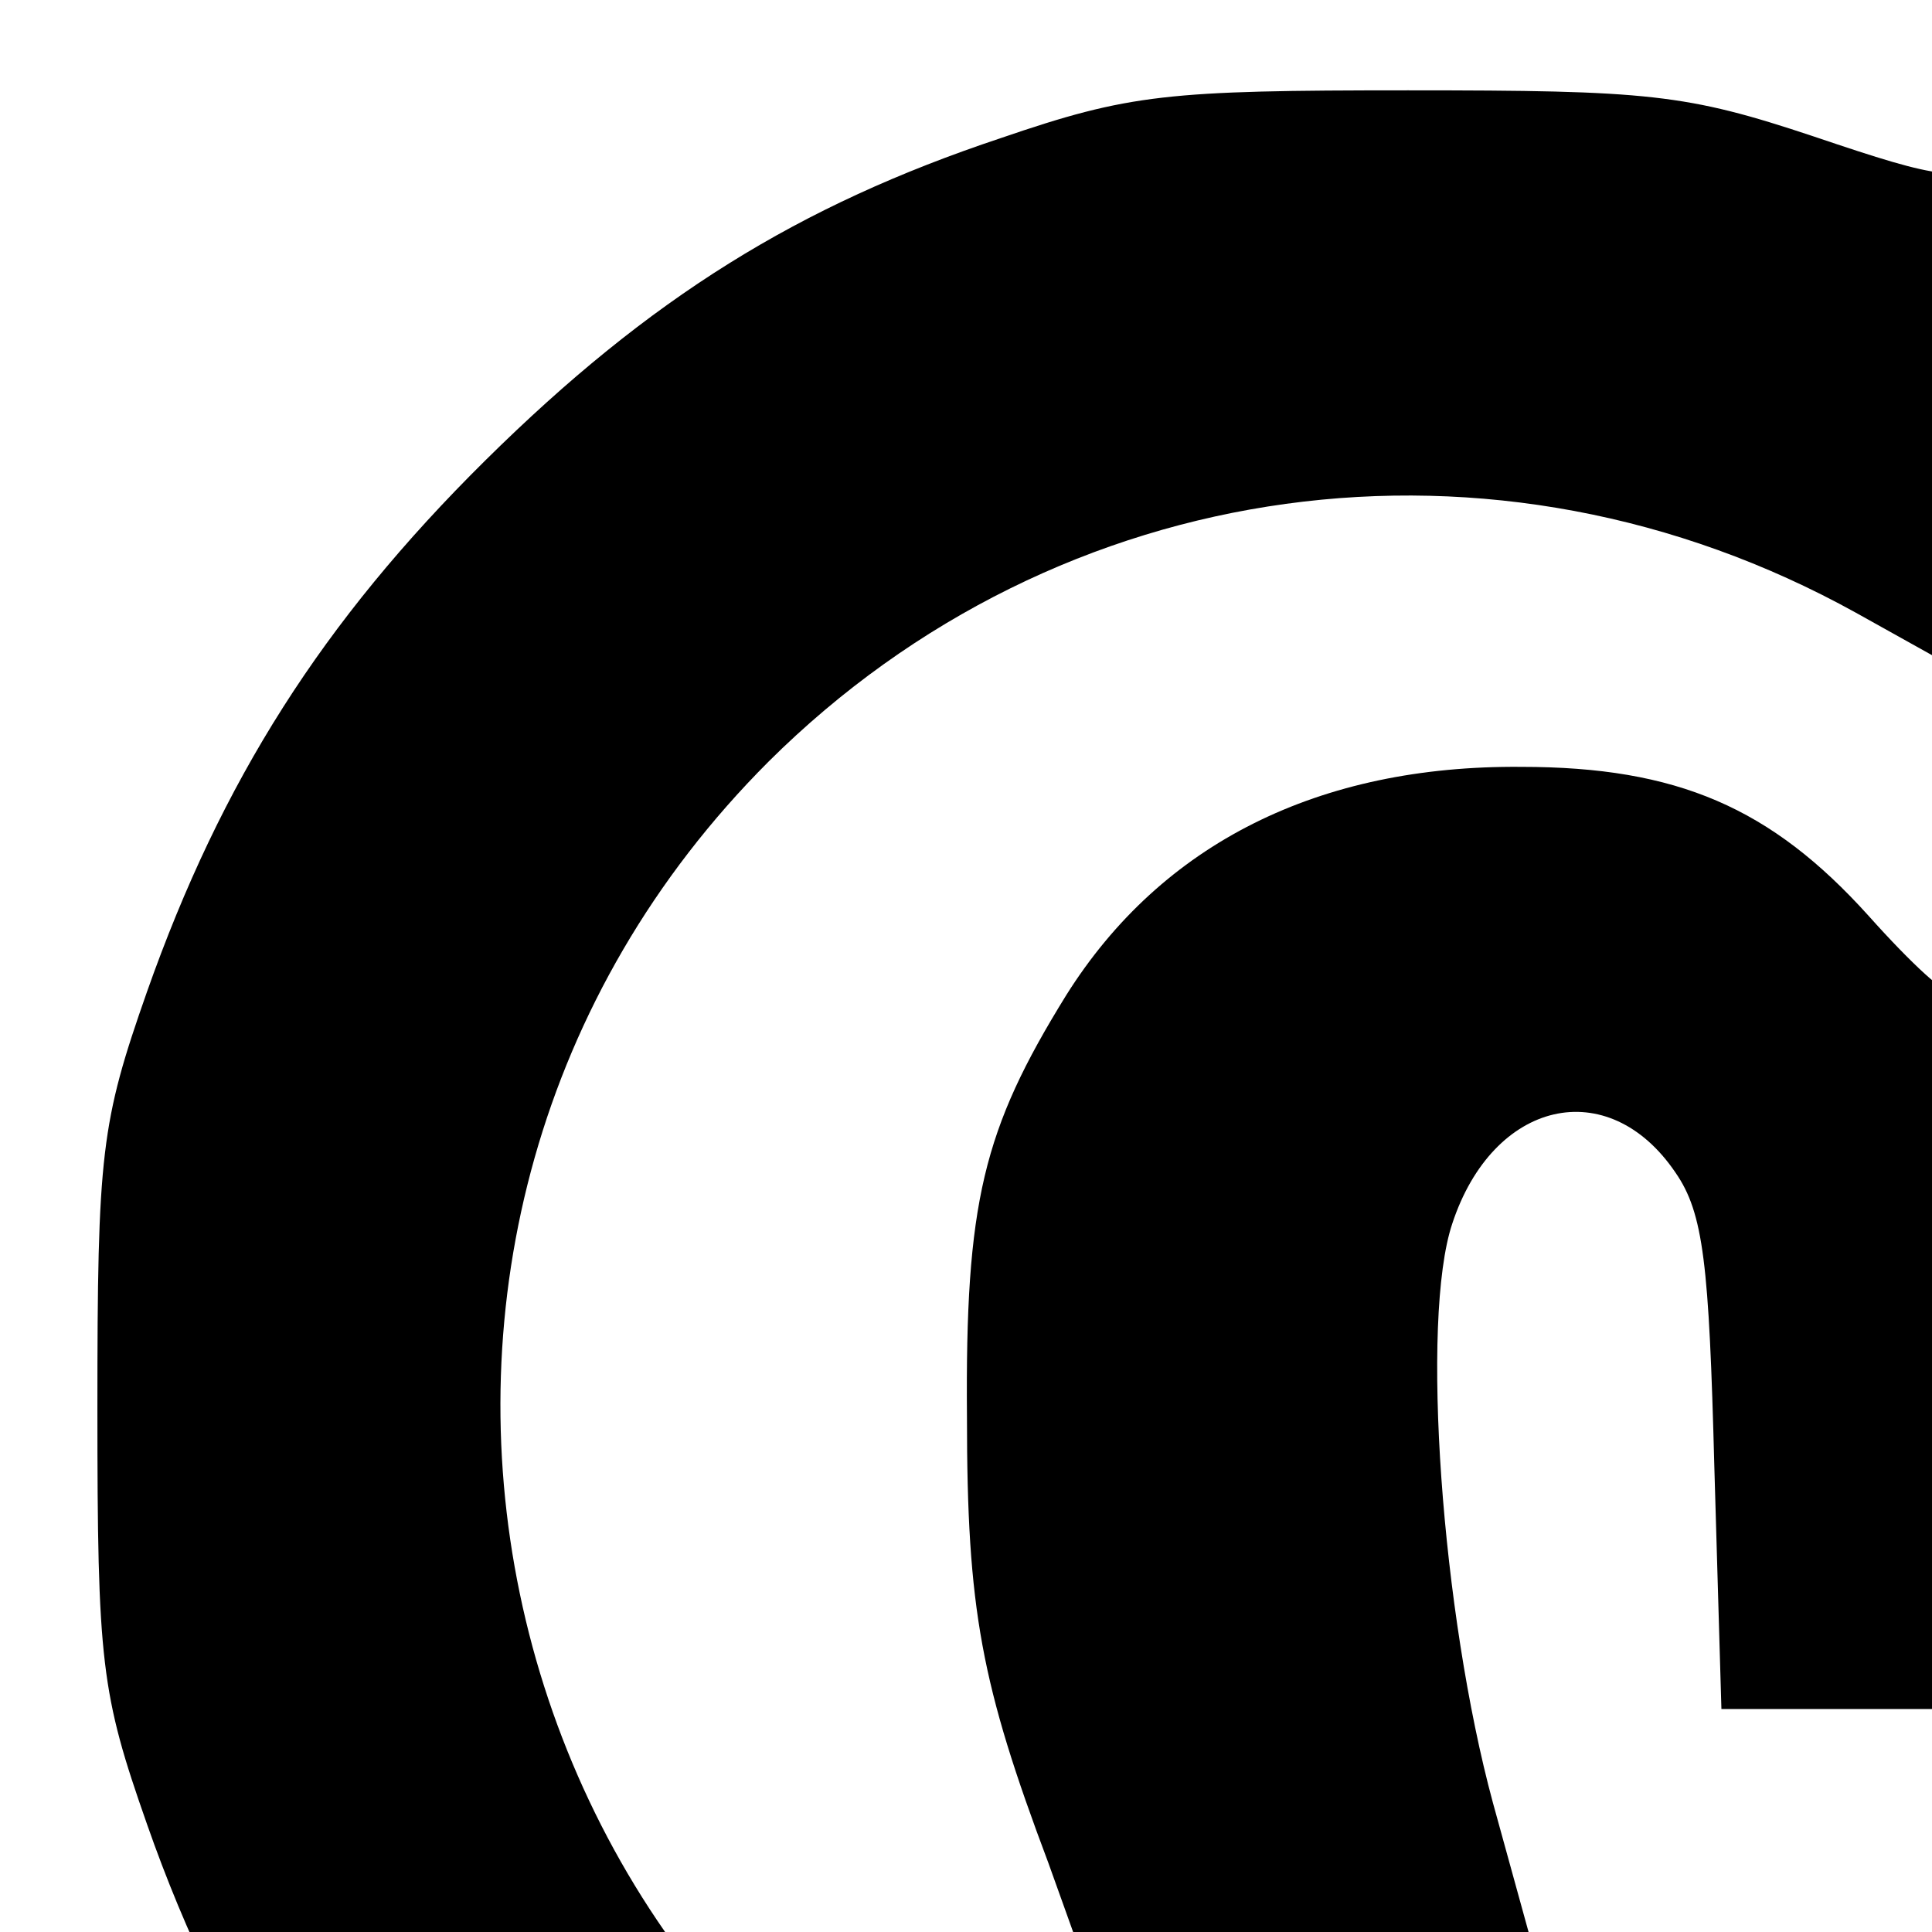 <?xml version="1.0" encoding="UTF-8"?>
<svg width="288mm" height="288mm" version="1.1" viewBox="0 0 288 288" xmlns="http://www.w3.org/2000/svg">

<g transform="matrix(.264 0 0 .264 0 -1.317)">
<g fill-rule="evenodd" fill="#000000" stroke="none">
<path d="M615 1531 c-255 -70 -445 -247 -532 -496 -26 -74 -28 -91 -28 -235 0
-144 2 -161 28 -235 42 -119 99 -209 191 -300 93 -92 177 -144 291 -182 73
-25 94 -27 230 -27 136 0 157 2 229 26 74 25 82 26 114 12 108 -45 302 -58
429 -28 265 61 487 276 560 544 24 90 24 290 -1 380 -40 146 -138 300 -250
391 -77 63 -219 132 -313 153 -130 29 -308 17 -424 -29 -33 -13 -42 -12 -115
12 -109 36 -305 42 -409 14z m280 -226 c39 -8 101 -30 138 -49 l69 -35 36 24
c92 60 237 85 351 61 114 -24 193 -66 270 -143 105 -105 151 -216 151 -363 0
-147 -46 -258 -149 -361 -143 -143 -337 -190 -526 -128 -33 11 -77 31 -97 45
l-38 24 -52 -29 c-204 -113 -450 -79 -614 84 -263 263 -170 708 175 845 100
39 184 46 286 25z"/>
<path d="M592 1057 c-38 -101 -46 -143 -46 -252 -1 -121 9 -162 56 -238 54
-86 143 -130 257 -129 88 0 141 23 196 84 25 28 45 46 45 41 0 -17 66 -79 103
-97 82 -39 192 -38 274 1 57 27 119 96 143 161 44 114 35 296 -21 431 l-22 51
-128 0 -128 0 14 -40 c42 -118 58 -320 31 -385 -30 -70 -95 -71 -126 -2 -16
34 -20 66 -20 165 l0 122 -124 0 -124 0 -4 -137 c-3 -114 -6 -143 -22 -166
-38 -56 -103 -41 -126 29 -18 54 -6 220 23 327 l24 87 -128 0 -128 0 -19 -53z"/>
</g>
</g>
</svg>